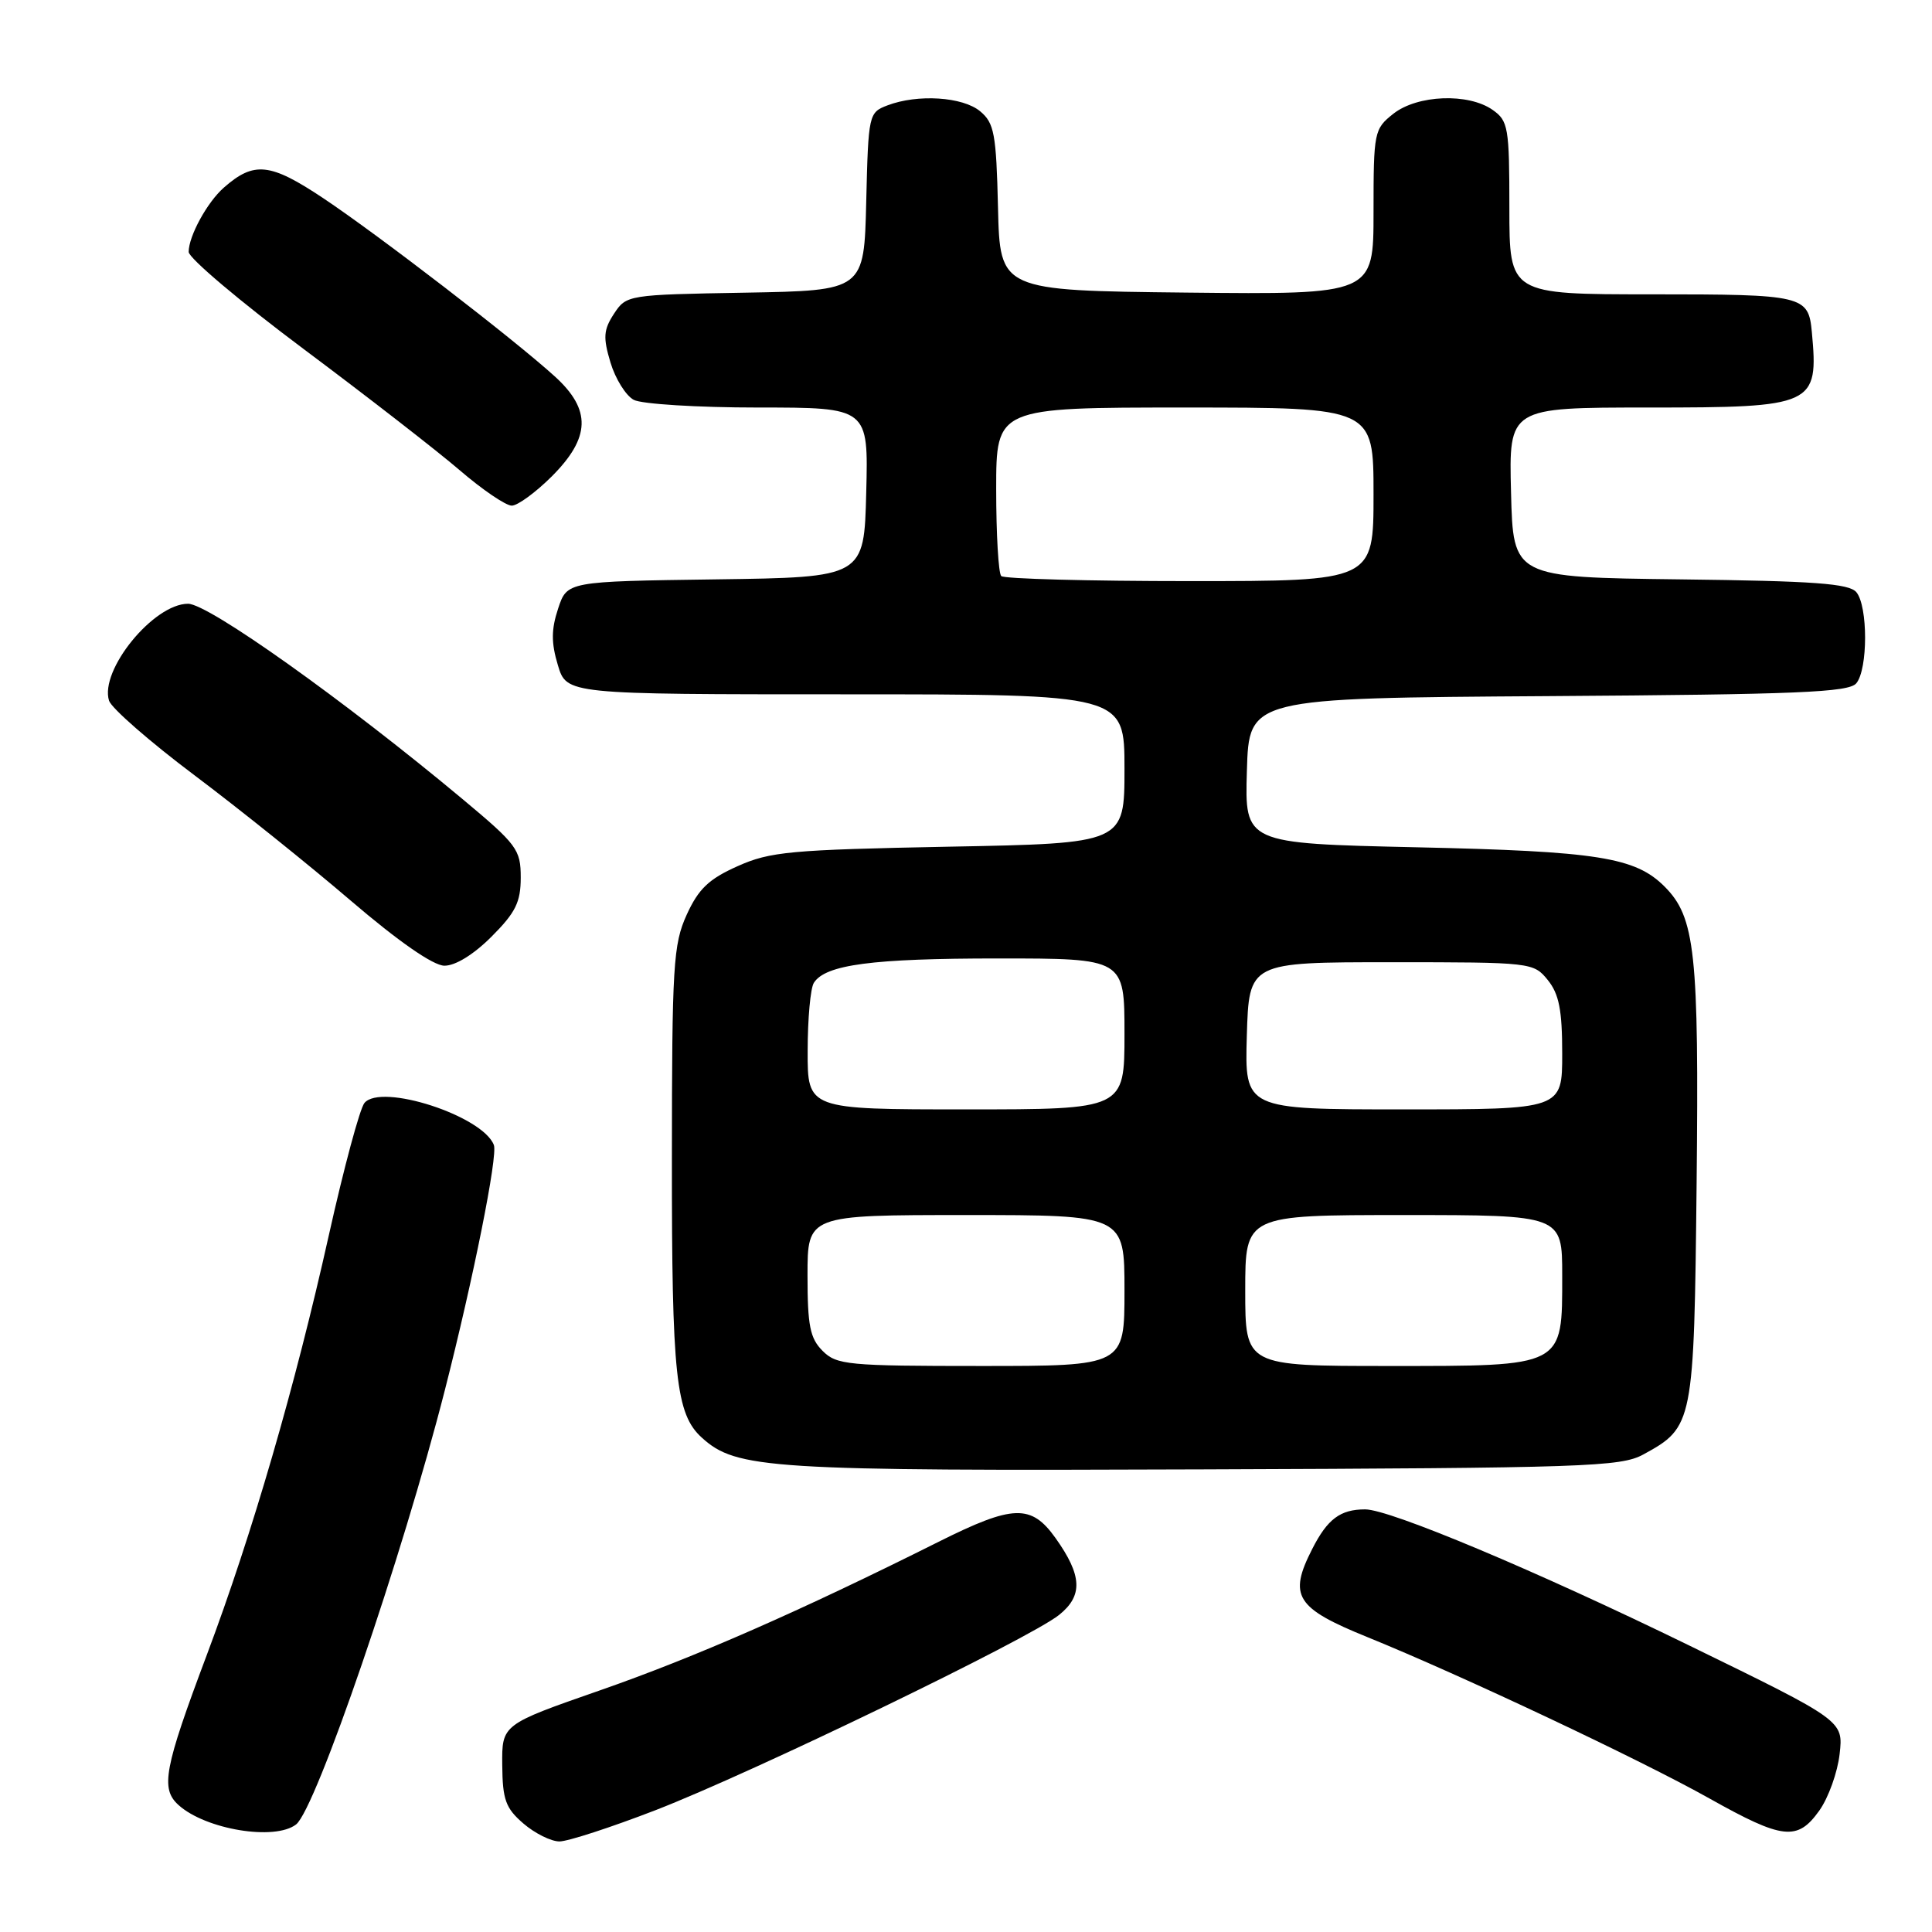 <?xml version="1.0" encoding="UTF-8" standalone="no"?>
<!DOCTYPE svg PUBLIC "-//W3C//DTD SVG 1.1//EN" "http://www.w3.org/Graphics/SVG/1.1/DTD/svg11.dtd" >
<svg xmlns="http://www.w3.org/2000/svg" xmlns:xlink="http://www.w3.org/1999/xlink" version="1.1" viewBox="0 0 256 256">
 <g >
 <path fill="currentColor"
d=" M 86.83 239.87 C 99.70 234.89 136.37 217.15 140.33 213.99 C 143.52 211.44 143.40 208.77 139.87 203.81 C 136.64 199.28 134.26 199.35 124.38 204.29 C 105.96 213.51 92.09 219.59 79.50 223.98 C 66.50 228.51 66.50 228.51 66.55 233.88 C 66.59 238.48 67.00 239.60 69.36 241.63 C 70.87 242.93 73.02 244.00 74.13 244.00 C 75.24 244.00 80.95 242.14 86.83 239.87 Z  M 39.23 241.75 C 41.85 239.72 53.32 206.24 58.95 184.18 C 62.74 169.34 65.98 153.12 65.44 151.72 C 63.96 147.85 50.50 143.49 48.29 146.15 C 47.68 146.89 45.56 154.76 43.58 163.64 C 39.10 183.72 33.42 203.27 27.42 219.24 C 21.73 234.38 21.24 237.01 23.67 239.19 C 27.28 242.43 36.41 243.93 39.23 241.75 Z  M 241.07 239.91 C 242.28 238.21 243.49 234.83 243.76 232.41 C 244.26 228.00 244.26 228.00 223.88 218.06 C 203.58 208.15 184.17 200.00 180.89 200.00 C 177.60 200.00 175.90 201.27 173.88 205.24 C 170.69 211.49 171.68 213.07 181.22 216.94 C 193.54 221.94 217.40 233.19 226.50 238.30 C 236.24 243.76 238.17 243.98 241.07 239.91 Z  M 217.74 192.73 C 224.39 189.10 224.47 188.69 224.81 156.86 C 225.13 126.20 224.63 121.54 220.56 117.47 C 216.68 113.59 211.71 112.80 187.72 112.27 C 164.93 111.76 164.93 111.76 165.22 102.13 C 165.50 92.50 165.50 92.50 205.14 92.24 C 238.21 92.02 244.97 91.74 245.97 90.54 C 247.52 88.67 247.52 80.33 245.98 78.47 C 245.02 77.32 240.41 76.98 222.64 76.77 C 200.50 76.50 200.50 76.50 200.22 65.25 C 199.93 54.00 199.93 54.00 218.40 54.00 C 240.42 54.00 240.98 53.74 240.08 44.01 C 239.63 39.15 239.00 39.00 218.88 39.00 C 200.00 39.00 200.00 39.00 200.00 27.56 C 200.00 16.87 199.85 16.01 197.78 14.56 C 194.56 12.30 187.82 12.56 184.63 15.07 C 182.08 17.09 182.00 17.46 182.00 28.09 C 182.00 39.03 182.00 39.03 157.25 38.77 C 132.50 38.50 132.50 38.50 132.24 27.50 C 132.01 17.73 131.74 16.30 129.88 14.75 C 127.57 12.82 121.60 12.44 117.60 13.96 C 115.11 14.91 115.06 15.13 114.78 26.71 C 114.50 38.50 114.50 38.50 98.76 38.78 C 83.17 39.05 83.00 39.08 81.36 41.57 C 79.97 43.70 79.89 44.70 80.89 48.03 C 81.54 50.20 82.93 52.42 83.97 52.98 C 85.01 53.54 92.44 54.00 100.47 54.00 C 115.07 54.00 115.07 54.00 114.78 65.25 C 114.50 76.50 114.50 76.50 94.82 76.77 C 75.14 77.04 75.14 77.04 73.95 80.65 C 73.04 83.41 73.03 85.17 73.92 88.13 C 75.08 92.00 75.08 92.00 112.04 92.00 C 149.00 92.00 149.00 92.00 149.00 101.87 C 149.00 111.75 149.00 111.75 125.75 112.19 C 104.72 112.60 102.04 112.84 97.72 114.78 C 93.91 116.48 92.55 117.79 90.99 121.21 C 89.21 125.13 89.04 127.90 89.03 153.50 C 89.01 182.35 89.55 187.38 93.00 190.50 C 97.58 194.65 101.82 194.92 159.50 194.70 C 210.01 194.52 214.76 194.36 217.74 192.73 Z  M 65.12 124.12 C 68.32 120.92 69.00 119.54 69.00 116.28 C 69.00 112.56 68.52 111.92 61.25 105.85 C 45.59 92.78 27.62 80.00 24.92 80.00 C 20.35 80.00 13.17 88.81 14.45 92.85 C 14.77 93.84 19.86 98.29 25.76 102.72 C 31.67 107.16 41.00 114.65 46.50 119.36 C 52.80 124.75 57.38 127.93 58.87 127.96 C 60.32 127.98 62.74 126.50 65.12 124.12 Z  M 73.12 63.12 C 78.25 57.98 78.37 54.30 73.54 49.90 C 68.12 44.97 50.19 31.17 42.83 26.26 C 35.79 21.57 33.66 21.34 29.65 24.87 C 27.46 26.79 25.00 31.29 25.00 33.38 C 25.00 34.19 31.86 39.99 40.25 46.26 C 48.64 52.53 57.95 59.76 60.94 62.33 C 63.93 64.90 67.02 67.00 67.81 67.00 C 68.59 67.00 70.98 65.25 73.12 63.12 Z  M 109.00 179.00 C 107.33 177.33 107.00 175.67 107.00 169.00 C 107.00 161.00 107.00 161.00 128.00 161.00 C 149.00 161.00 149.00 161.00 149.00 171.00 C 149.00 181.00 149.00 181.00 130.00 181.00 C 112.33 181.00 110.86 180.86 109.00 179.00 Z  M 165.00 171.00 C 165.00 161.00 165.00 161.00 186.00 161.00 C 207.00 161.00 207.00 161.00 207.00 169.00 C 207.00 181.21 207.39 181.00 184.00 181.00 C 165.00 181.00 165.00 181.00 165.00 171.00 Z  M 107.02 139.25 C 107.02 134.99 107.39 130.93 107.84 130.23 C 109.37 127.82 115.56 127.00 132.24 127.00 C 149.00 127.00 149.00 127.00 149.00 137.00 C 149.00 147.00 149.00 147.00 128.00 147.00 C 107.00 147.00 107.00 147.00 107.02 139.25 Z  M 165.21 137.25 C 165.50 127.50 165.50 127.50 184.34 127.50 C 202.93 127.50 203.20 127.53 205.09 129.86 C 206.58 131.71 207.00 133.83 207.00 139.61 C 207.00 147.00 207.00 147.00 185.96 147.00 C 164.93 147.00 164.93 147.00 165.21 137.25 Z  M 132.67 76.33 C 132.30 75.97 132.00 70.79 132.00 64.83 C 132.00 54.00 132.00 54.00 157.00 54.00 C 182.00 54.00 182.00 54.00 182.00 65.50 C 182.00 77.00 182.00 77.00 157.67 77.00 C 144.28 77.00 133.03 76.70 132.67 76.33 Z "/>
</g>
</svg>